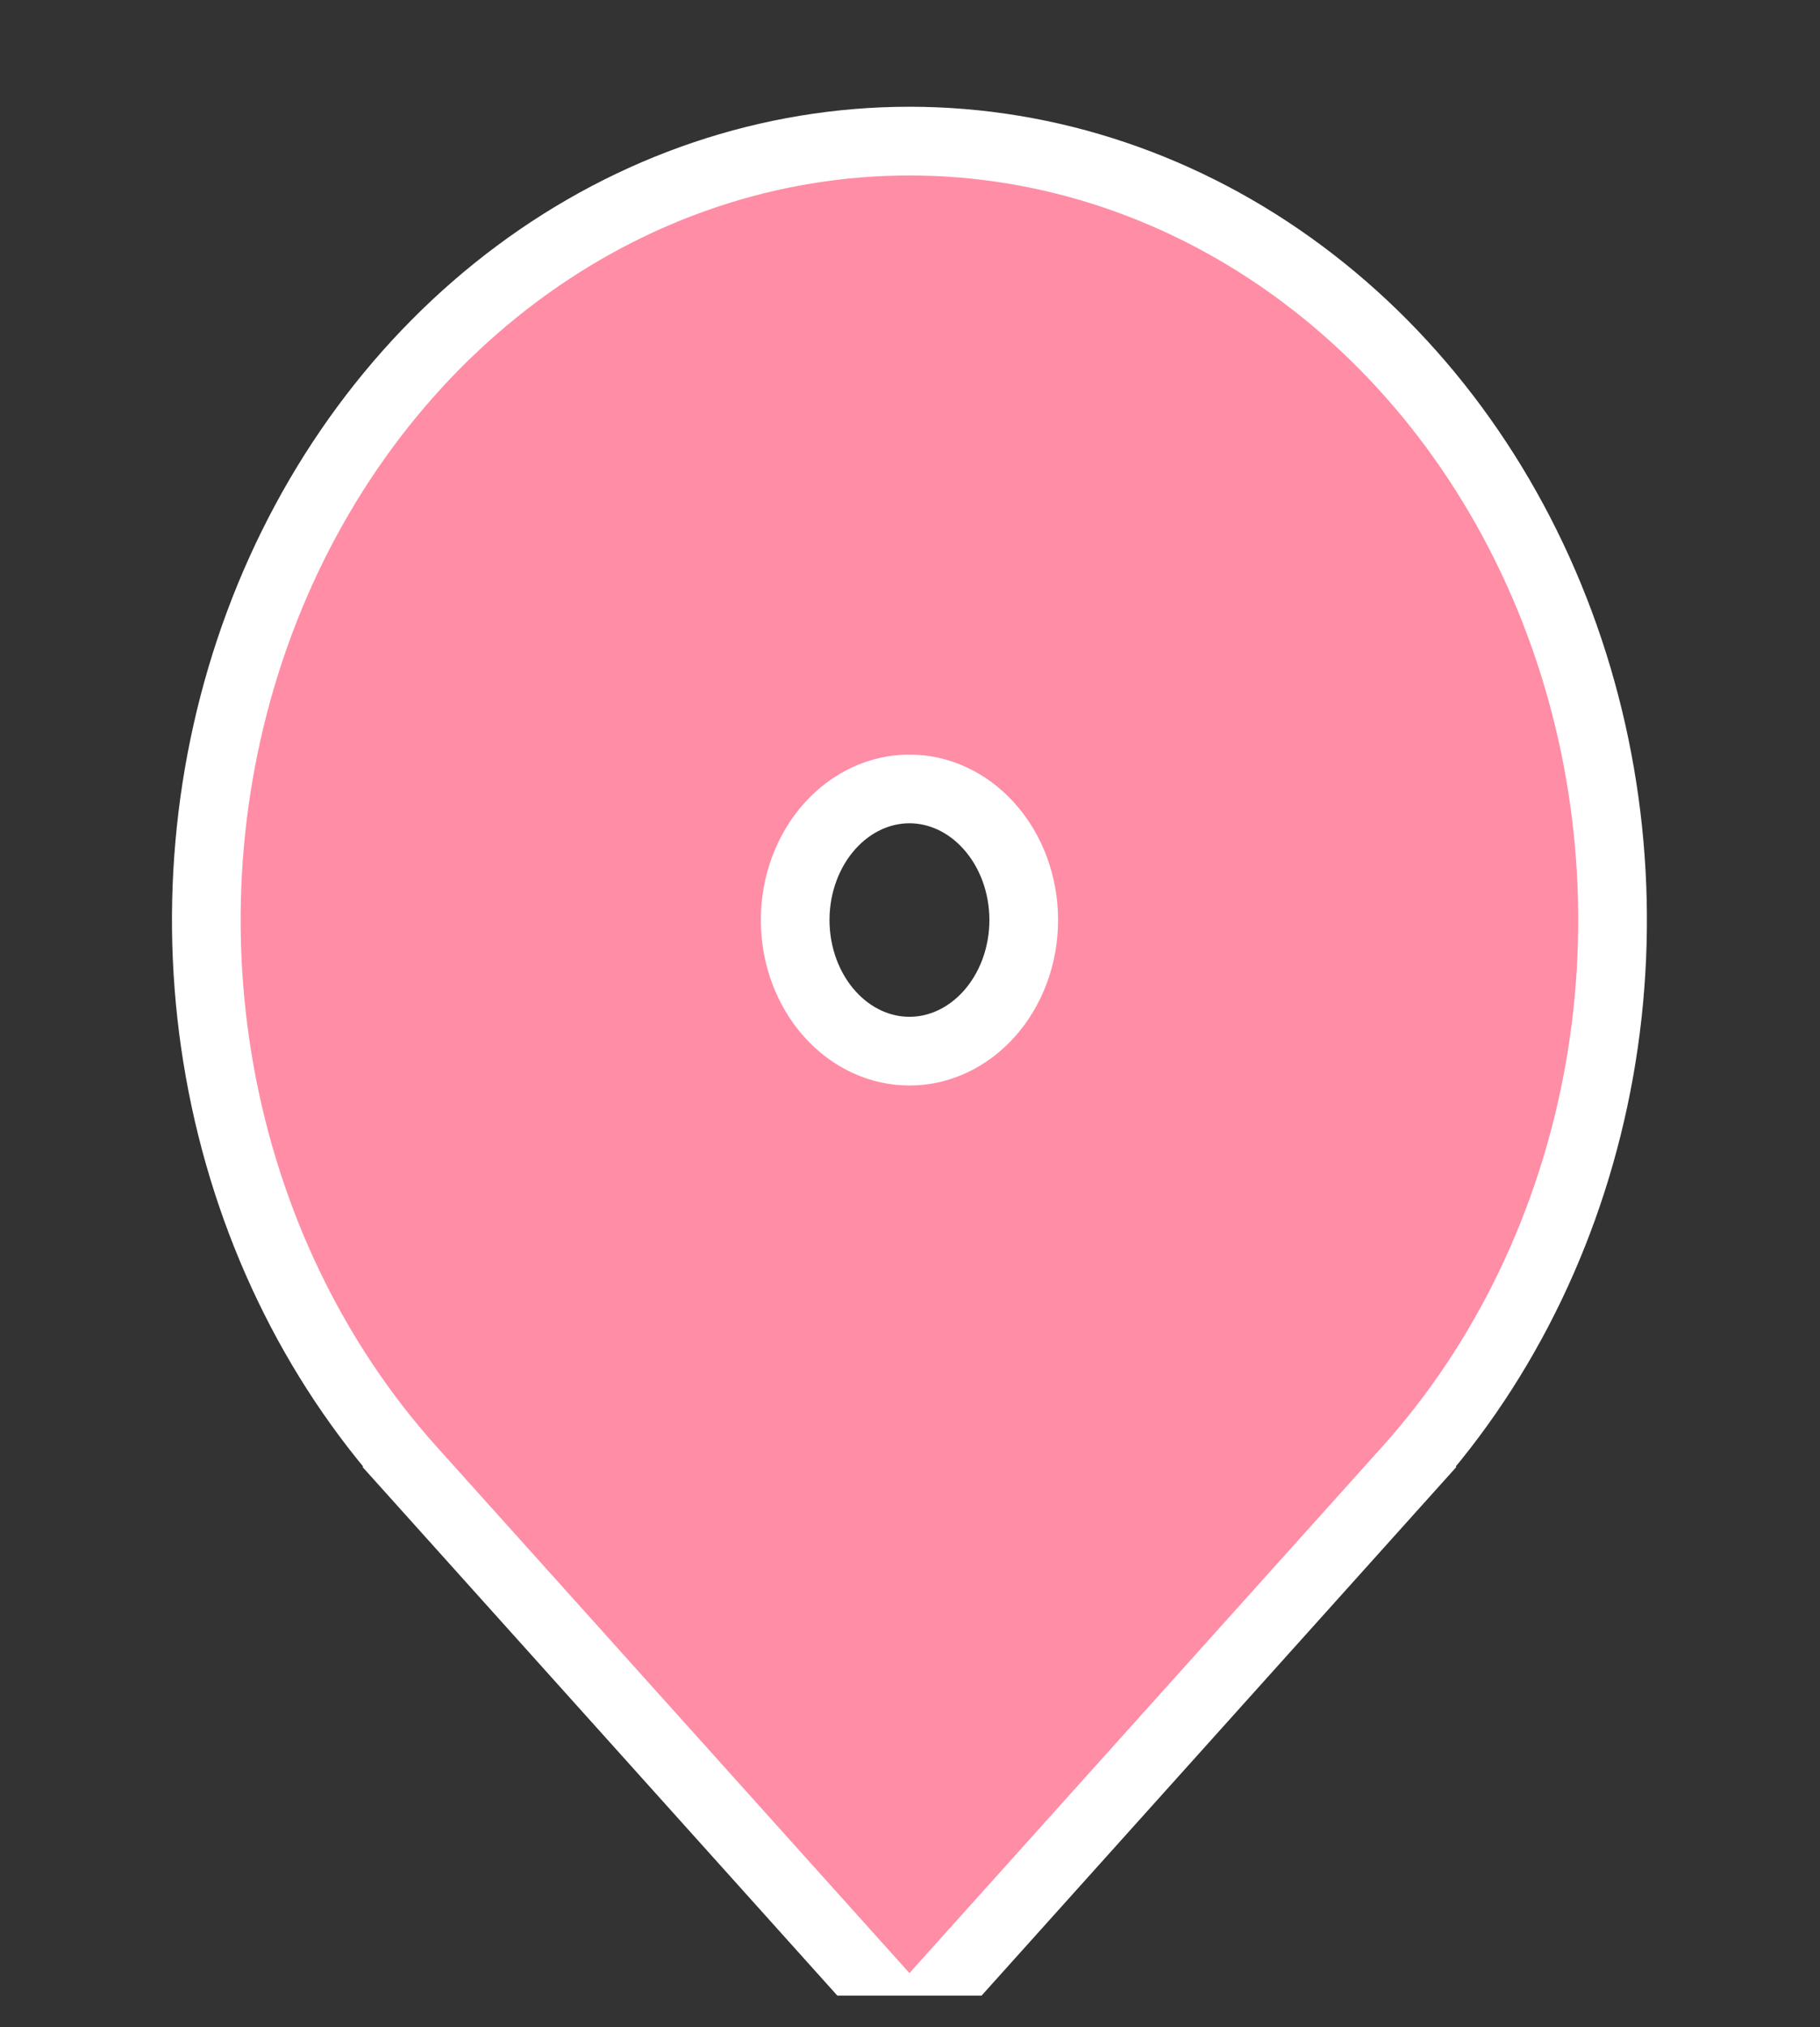 <svg width="53" height="59" viewBox="0 0 53 59" fill="none" xmlns="http://www.w3.org/2000/svg">
<rect x="0" y="0" width="53" height="59" fill="#333333" stroke="none"/>
<g clip-path="url(#clip0_242_254)">
<path d="M25.74 58.099L26.484 58.927L27.228 58.099L40.999 42.774L40.255 42.105L40.999 42.774C43.854 39.597 45.787 35.562 46.57 31.184C47.352 26.806 46.952 22.267 45.414 18.137C43.877 14.007 41.268 10.46 37.901 7.957C34.532 5.452 30.559 4.107 26.484 4.107C22.409 4.107 18.436 5.452 15.067 7.957C11.7 10.46 9.091 14.007 7.553 18.137C6.016 22.267 5.615 26.806 6.398 31.184C7.18 35.562 9.114 39.597 11.969 42.774L12.712 42.105L11.969 42.774L25.74 58.099ZM28.8 29.517C28.166 30.223 27.33 30.596 26.484 30.596C25.638 30.596 24.802 30.223 24.167 29.517C23.53 28.808 23.156 27.824 23.156 26.78C23.156 25.735 23.53 24.752 24.167 24.043C24.802 23.337 25.638 22.963 26.484 22.963C27.33 22.963 28.166 23.337 28.8 24.043C29.438 24.752 29.812 25.735 29.812 26.78C29.812 27.824 29.438 28.808 28.8 29.517Z" fill="#FF8DA5" stroke="white" stroke-width="2"/>
</g>
<defs>
<clipPath id="clip0_242_254">
<rect width="51.936" height="57.796" fill="white" transform="translate(0.516 0.29)"/>
</clipPath>
</defs>
</svg>
